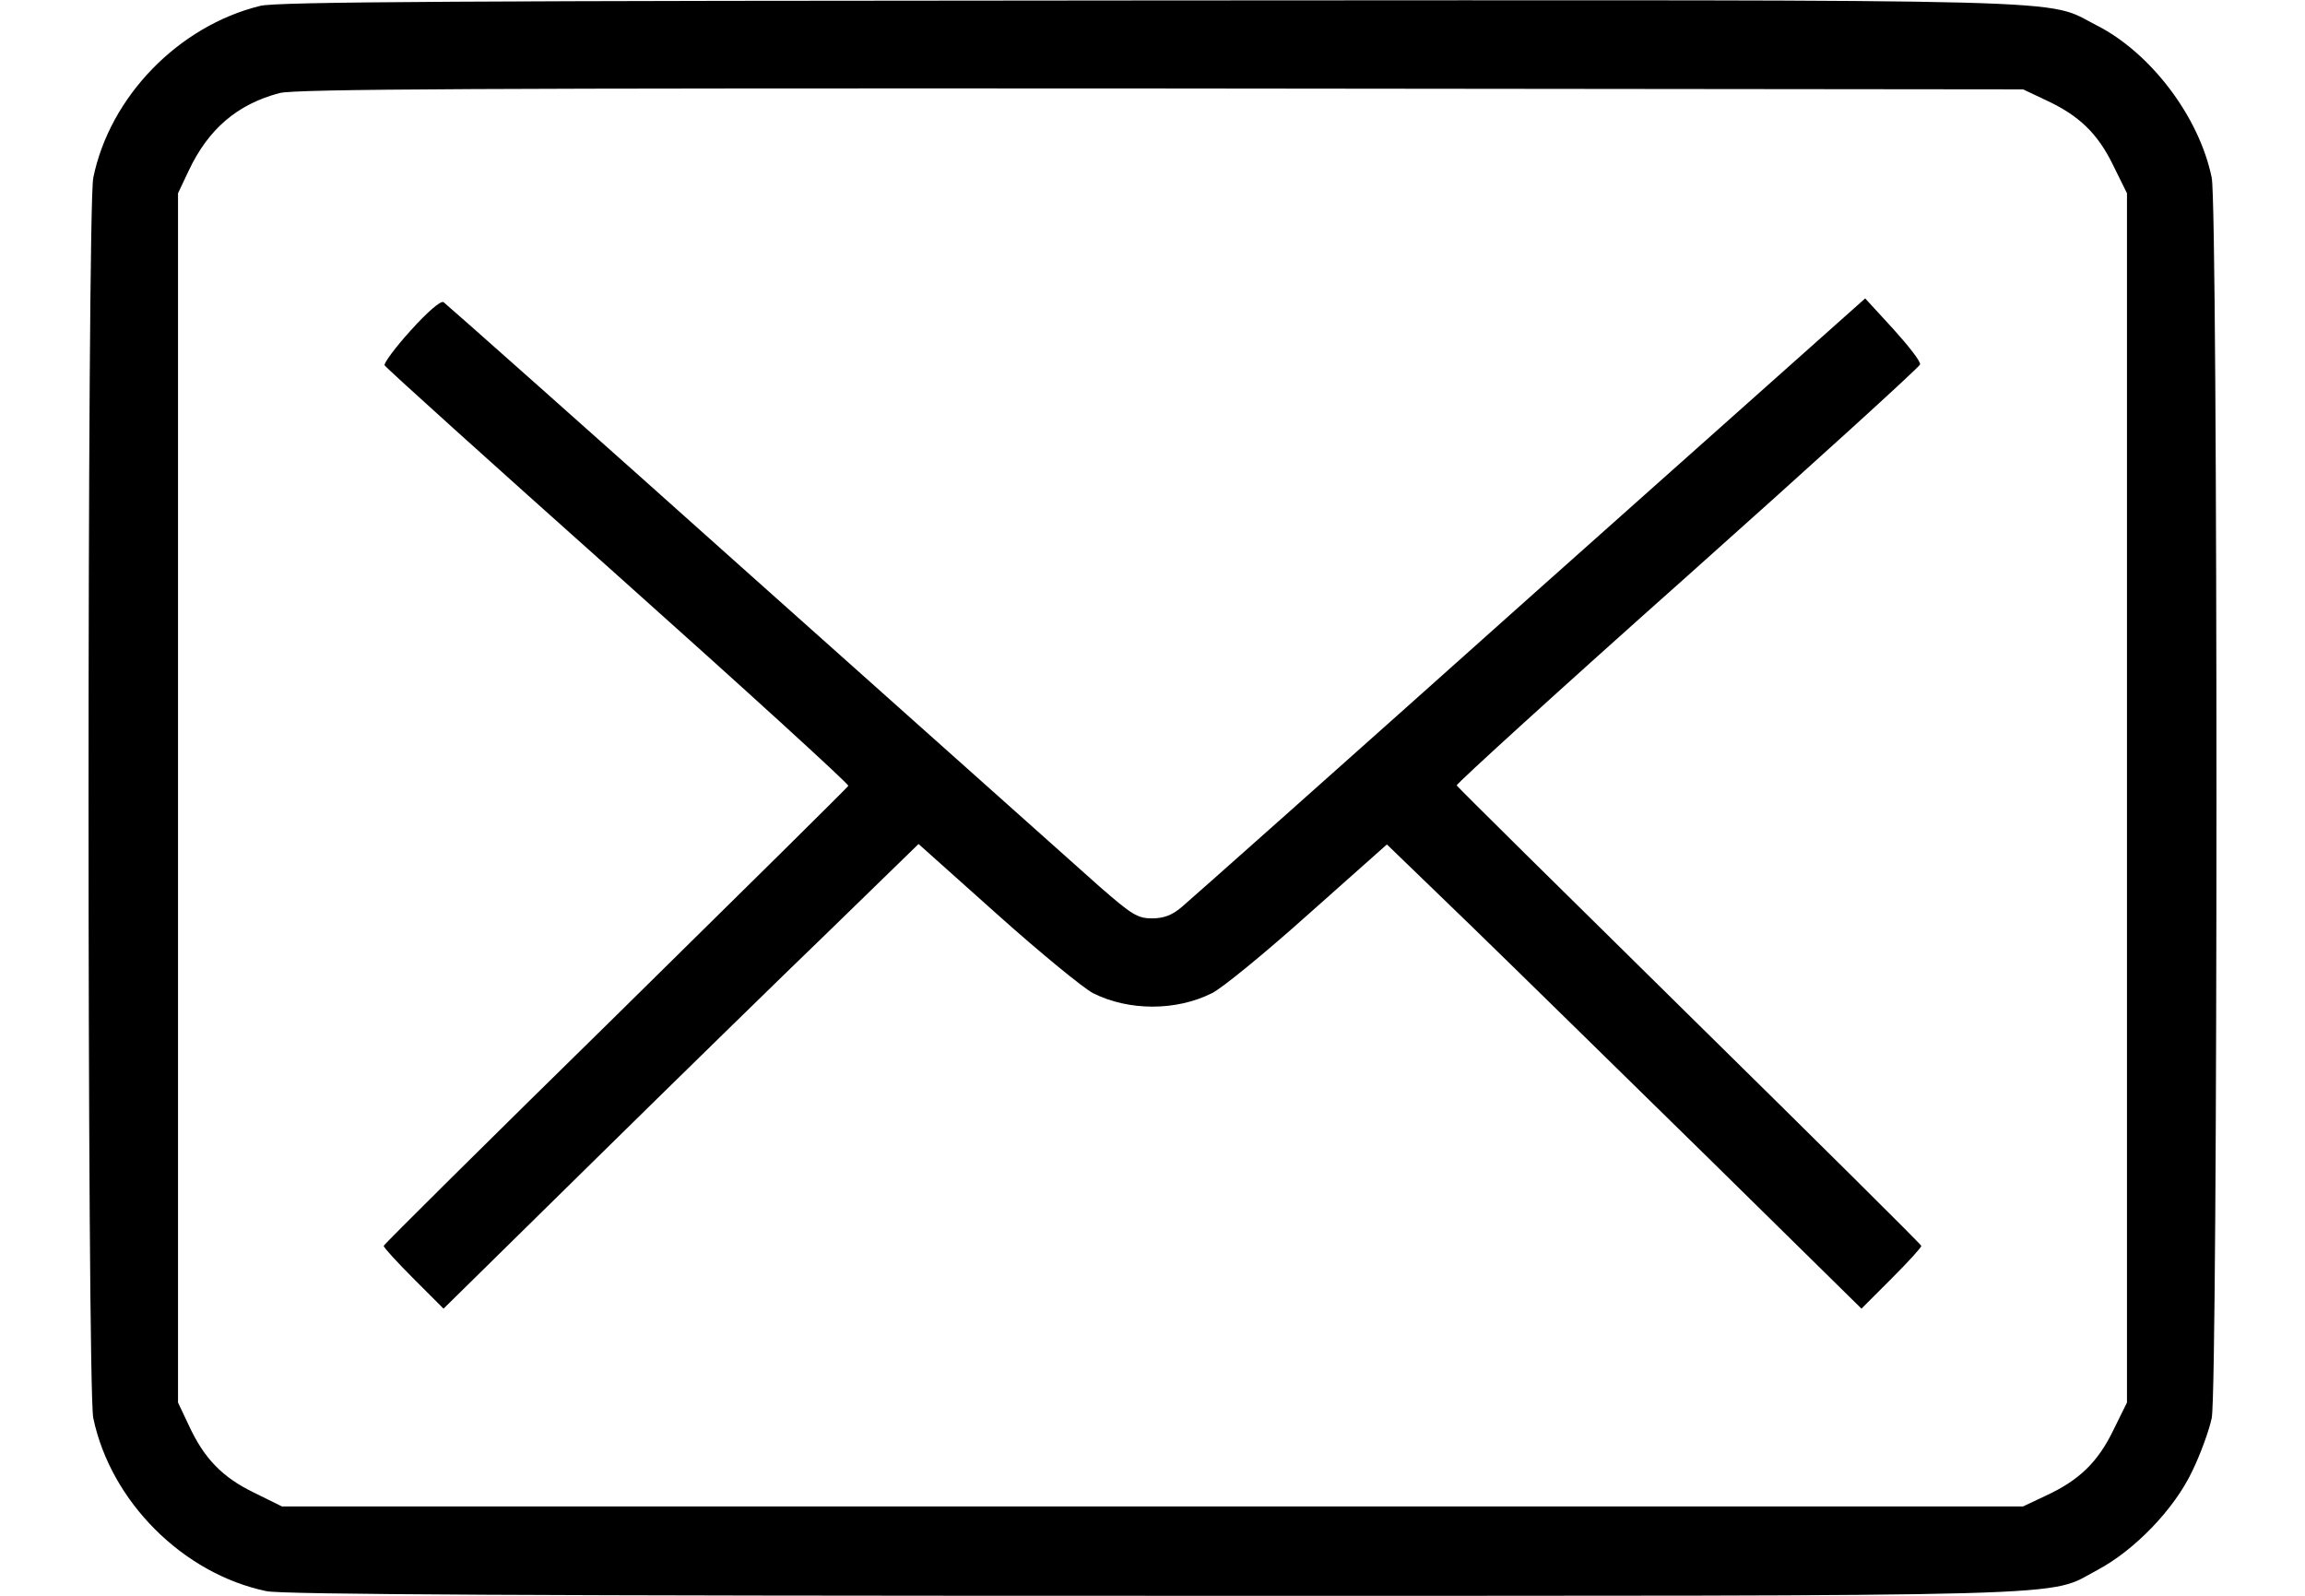 <svg width="26" height="18" viewBox="0 0 26 18"  xmlns="http://www.w3.org/2000/svg">
<path d="M2.936 0.066C2.017 0.291 1.239 1.088 1.052 2.006C0.981 2.358 0.981 15.642 1.052 15.994C1.248 16.936 2.064 17.752 3.006 17.948C3.18 17.986 6.114 18 13.014 18C23.767 18 23.069 18.019 23.659 17.709C24.081 17.484 24.527 17.02 24.728 16.594C24.822 16.402 24.92 16.13 24.948 15.994C25.019 15.642 25.019 2.358 24.948 2.006C24.808 1.317 24.259 0.595 23.65 0.286C23.05 -0.019 23.748 2.66314e-05 12.977 0.005C5.237 0.009 3.128 0.019 2.936 0.066ZM23.078 1.13C23.453 1.303 23.664 1.509 23.837 1.866L23.992 2.18V9V15.82L23.837 16.134C23.664 16.491 23.453 16.697 23.078 16.87L22.82 16.992H13H3.18L2.866 16.837C2.509 16.664 2.303 16.453 2.13 16.078L2.008 15.82V9V2.18L2.13 1.922C2.35 1.458 2.673 1.177 3.152 1.05C3.32 1.003 5.486 0.994 13.094 0.998L22.82 1.008L23.078 1.13Z"/>
<path d="M4.633 3.727C4.459 3.919 4.328 4.097 4.338 4.12C4.342 4.139 5.528 5.208 6.967 6.492C8.406 7.777 9.573 8.841 9.569 8.864C9.559 8.883 8.378 10.05 6.944 11.461C5.505 12.872 4.328 14.039 4.328 14.053C4.328 14.072 4.478 14.236 4.666 14.424L5.003 14.761L6.681 13.111C7.605 12.202 8.809 11.025 9.363 10.491L10.361 9.52L11.247 10.312C11.734 10.748 12.222 11.147 12.33 11.203C12.733 11.405 13.267 11.405 13.67 11.203C13.778 11.152 14.266 10.753 14.753 10.317L15.644 9.525L16.595 10.444C17.116 10.95 18.32 12.131 19.272 13.064L20.997 14.761L21.334 14.424C21.522 14.236 21.672 14.072 21.672 14.053C21.672 14.039 20.495 12.872 19.061 11.461C17.622 10.045 16.441 8.878 16.431 8.859C16.427 8.841 17.594 7.777 19.033 6.497C20.472 5.213 21.653 4.139 21.658 4.111C21.667 4.078 21.527 3.9 21.353 3.708L21.039 3.366L17.261 6.731C15.184 8.588 13.417 10.158 13.333 10.228C13.225 10.322 13.127 10.359 12.995 10.359C12.831 10.359 12.766 10.317 12.4 9.998C12.175 9.797 10.431 8.241 8.523 6.539C6.616 4.833 5.031 3.427 5.003 3.408C4.97 3.389 4.82 3.52 4.633 3.727Z"/>
</svg>

